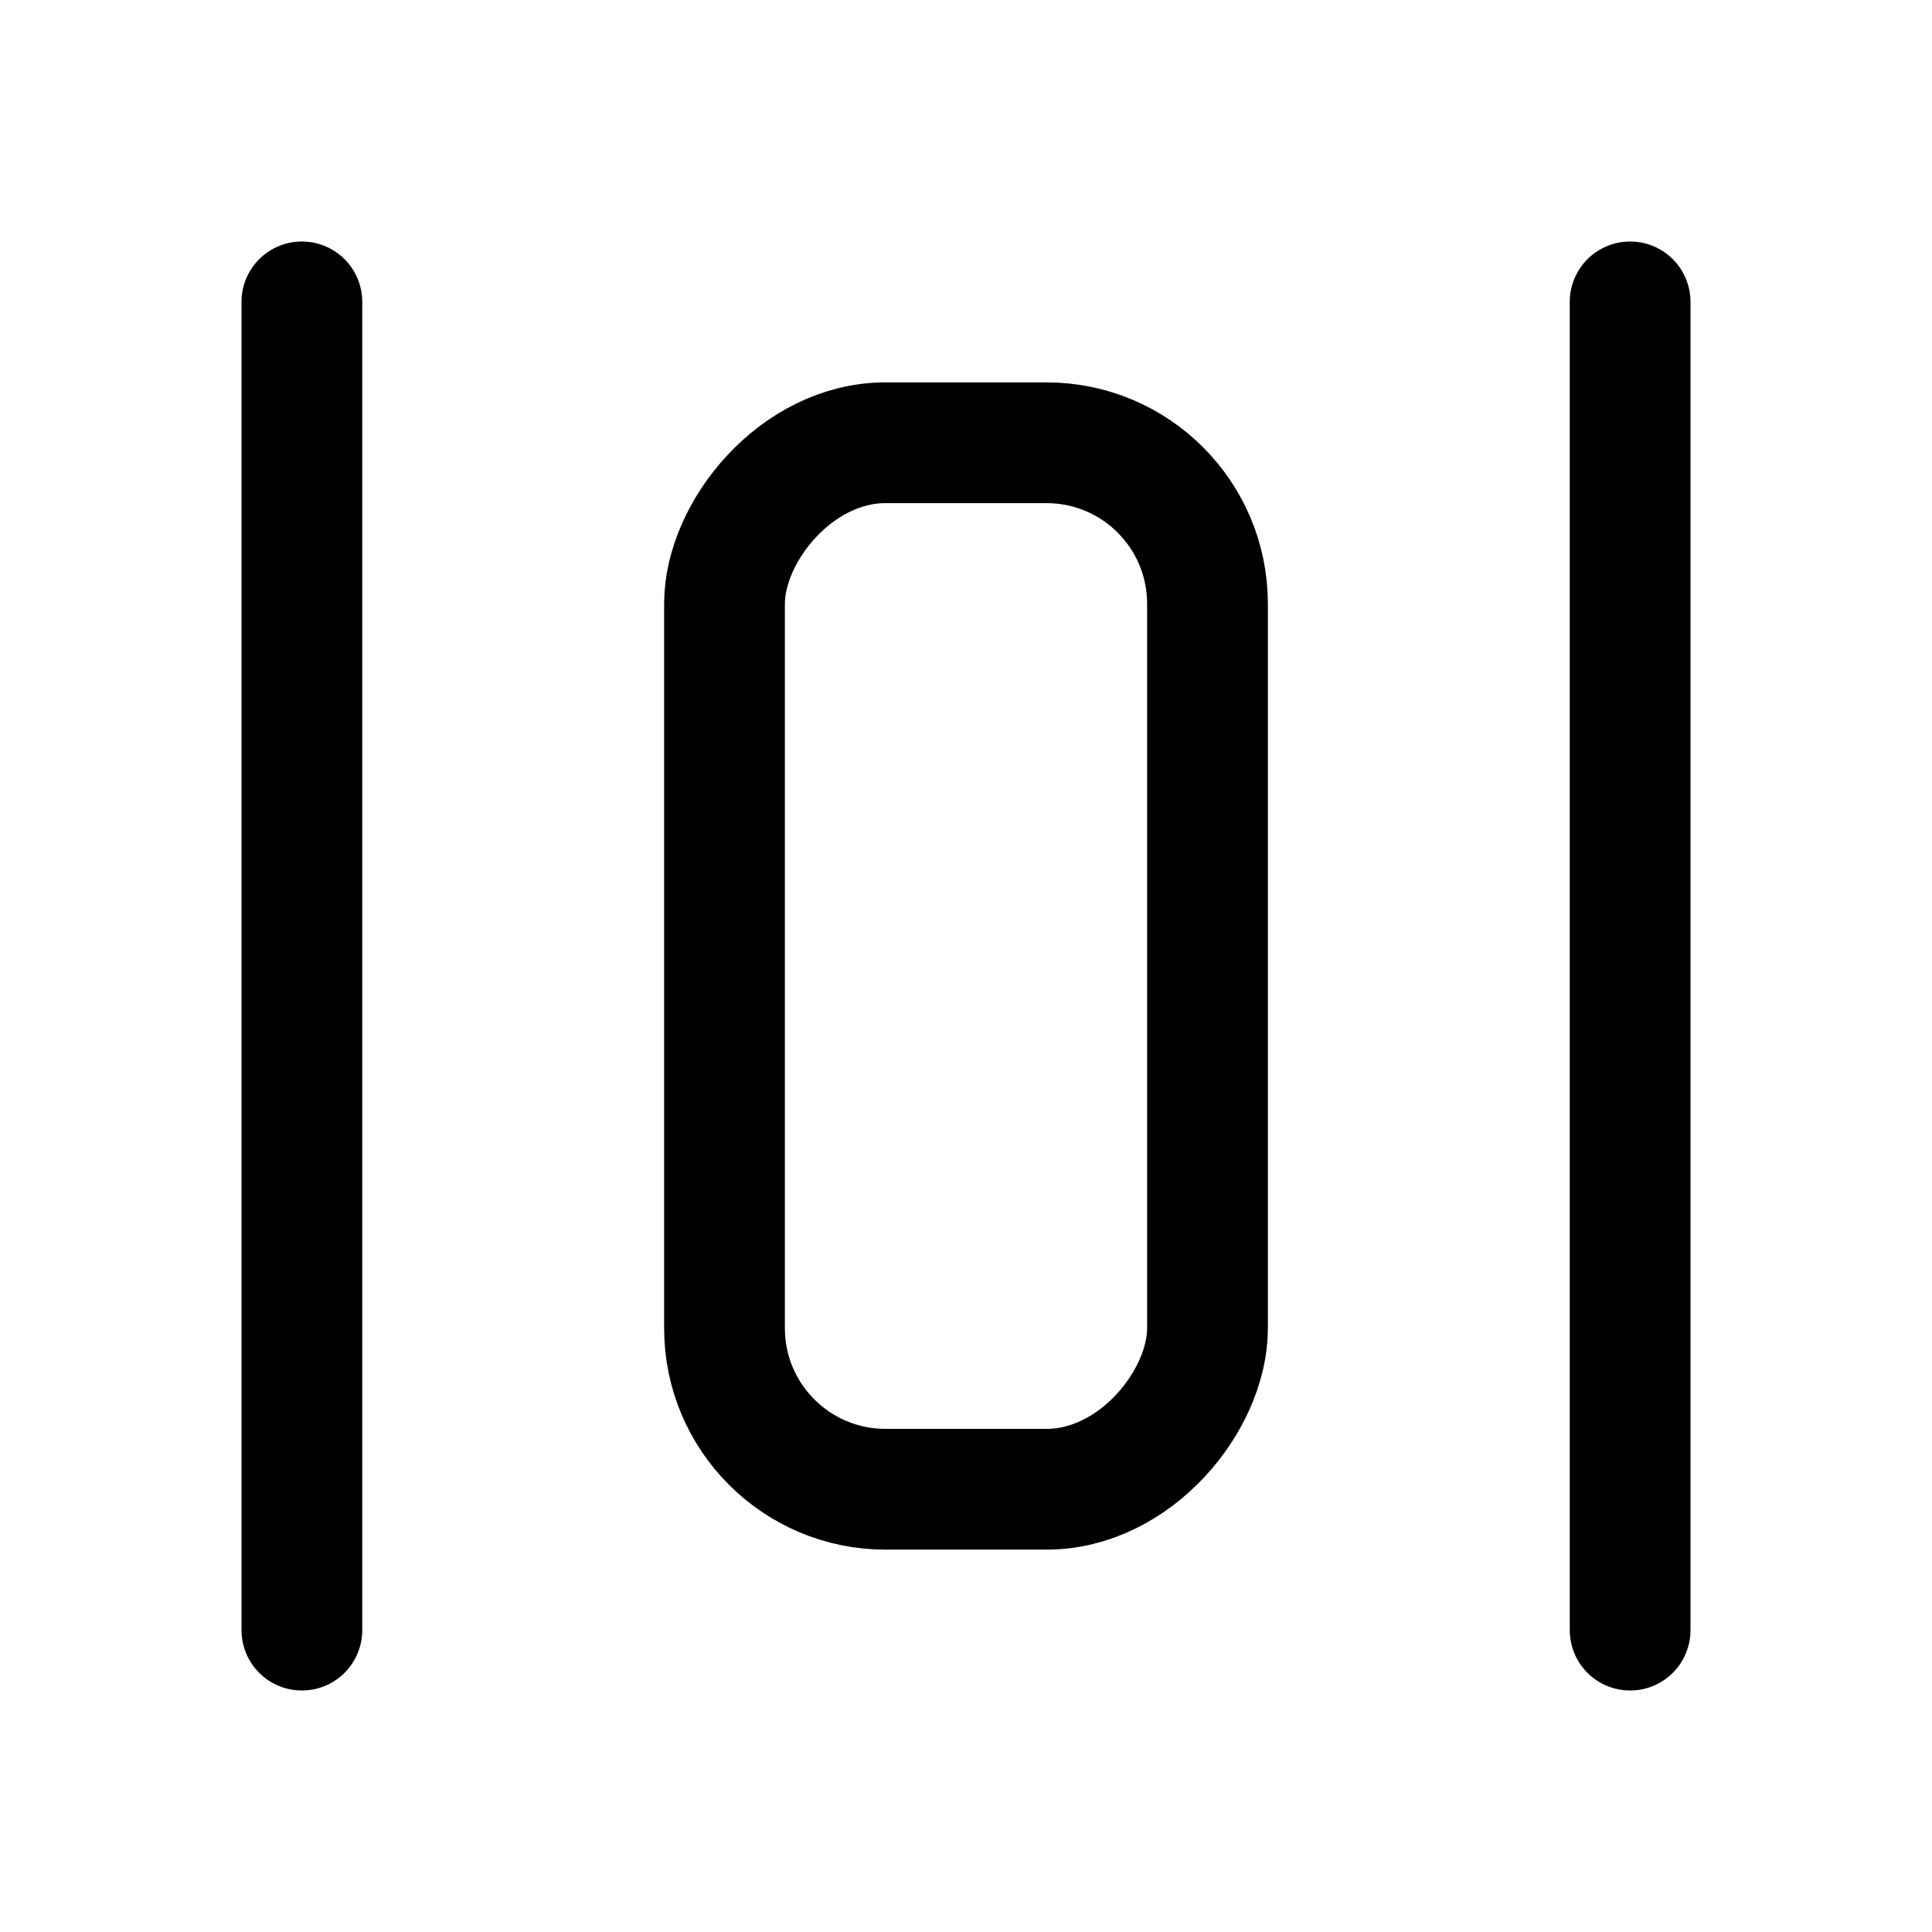 <svg width="24" height="24" viewBox="0 0 24 24" fill="none" xmlns="http://www.w3.org/2000/svg">
<path d="M20.25 20.25L20.25 3.75" stroke="currentColor" stroke-width="1.5" stroke-linecap="round" stroke-linejoin="round"/>
<path d="M3.75 20.25L3.75 3.75" stroke="currentColor" stroke-width="1.5" stroke-linecap="round" stroke-linejoin="round"/>
<rect width="6" height="13" rx="2" transform="matrix(-1 -8.74228e-08 -8.74228e-08 1 15 5.5)" stroke="currentColor" stroke-width="1.5" stroke-linecap="round" stroke-linejoin="round"/>
</svg>

